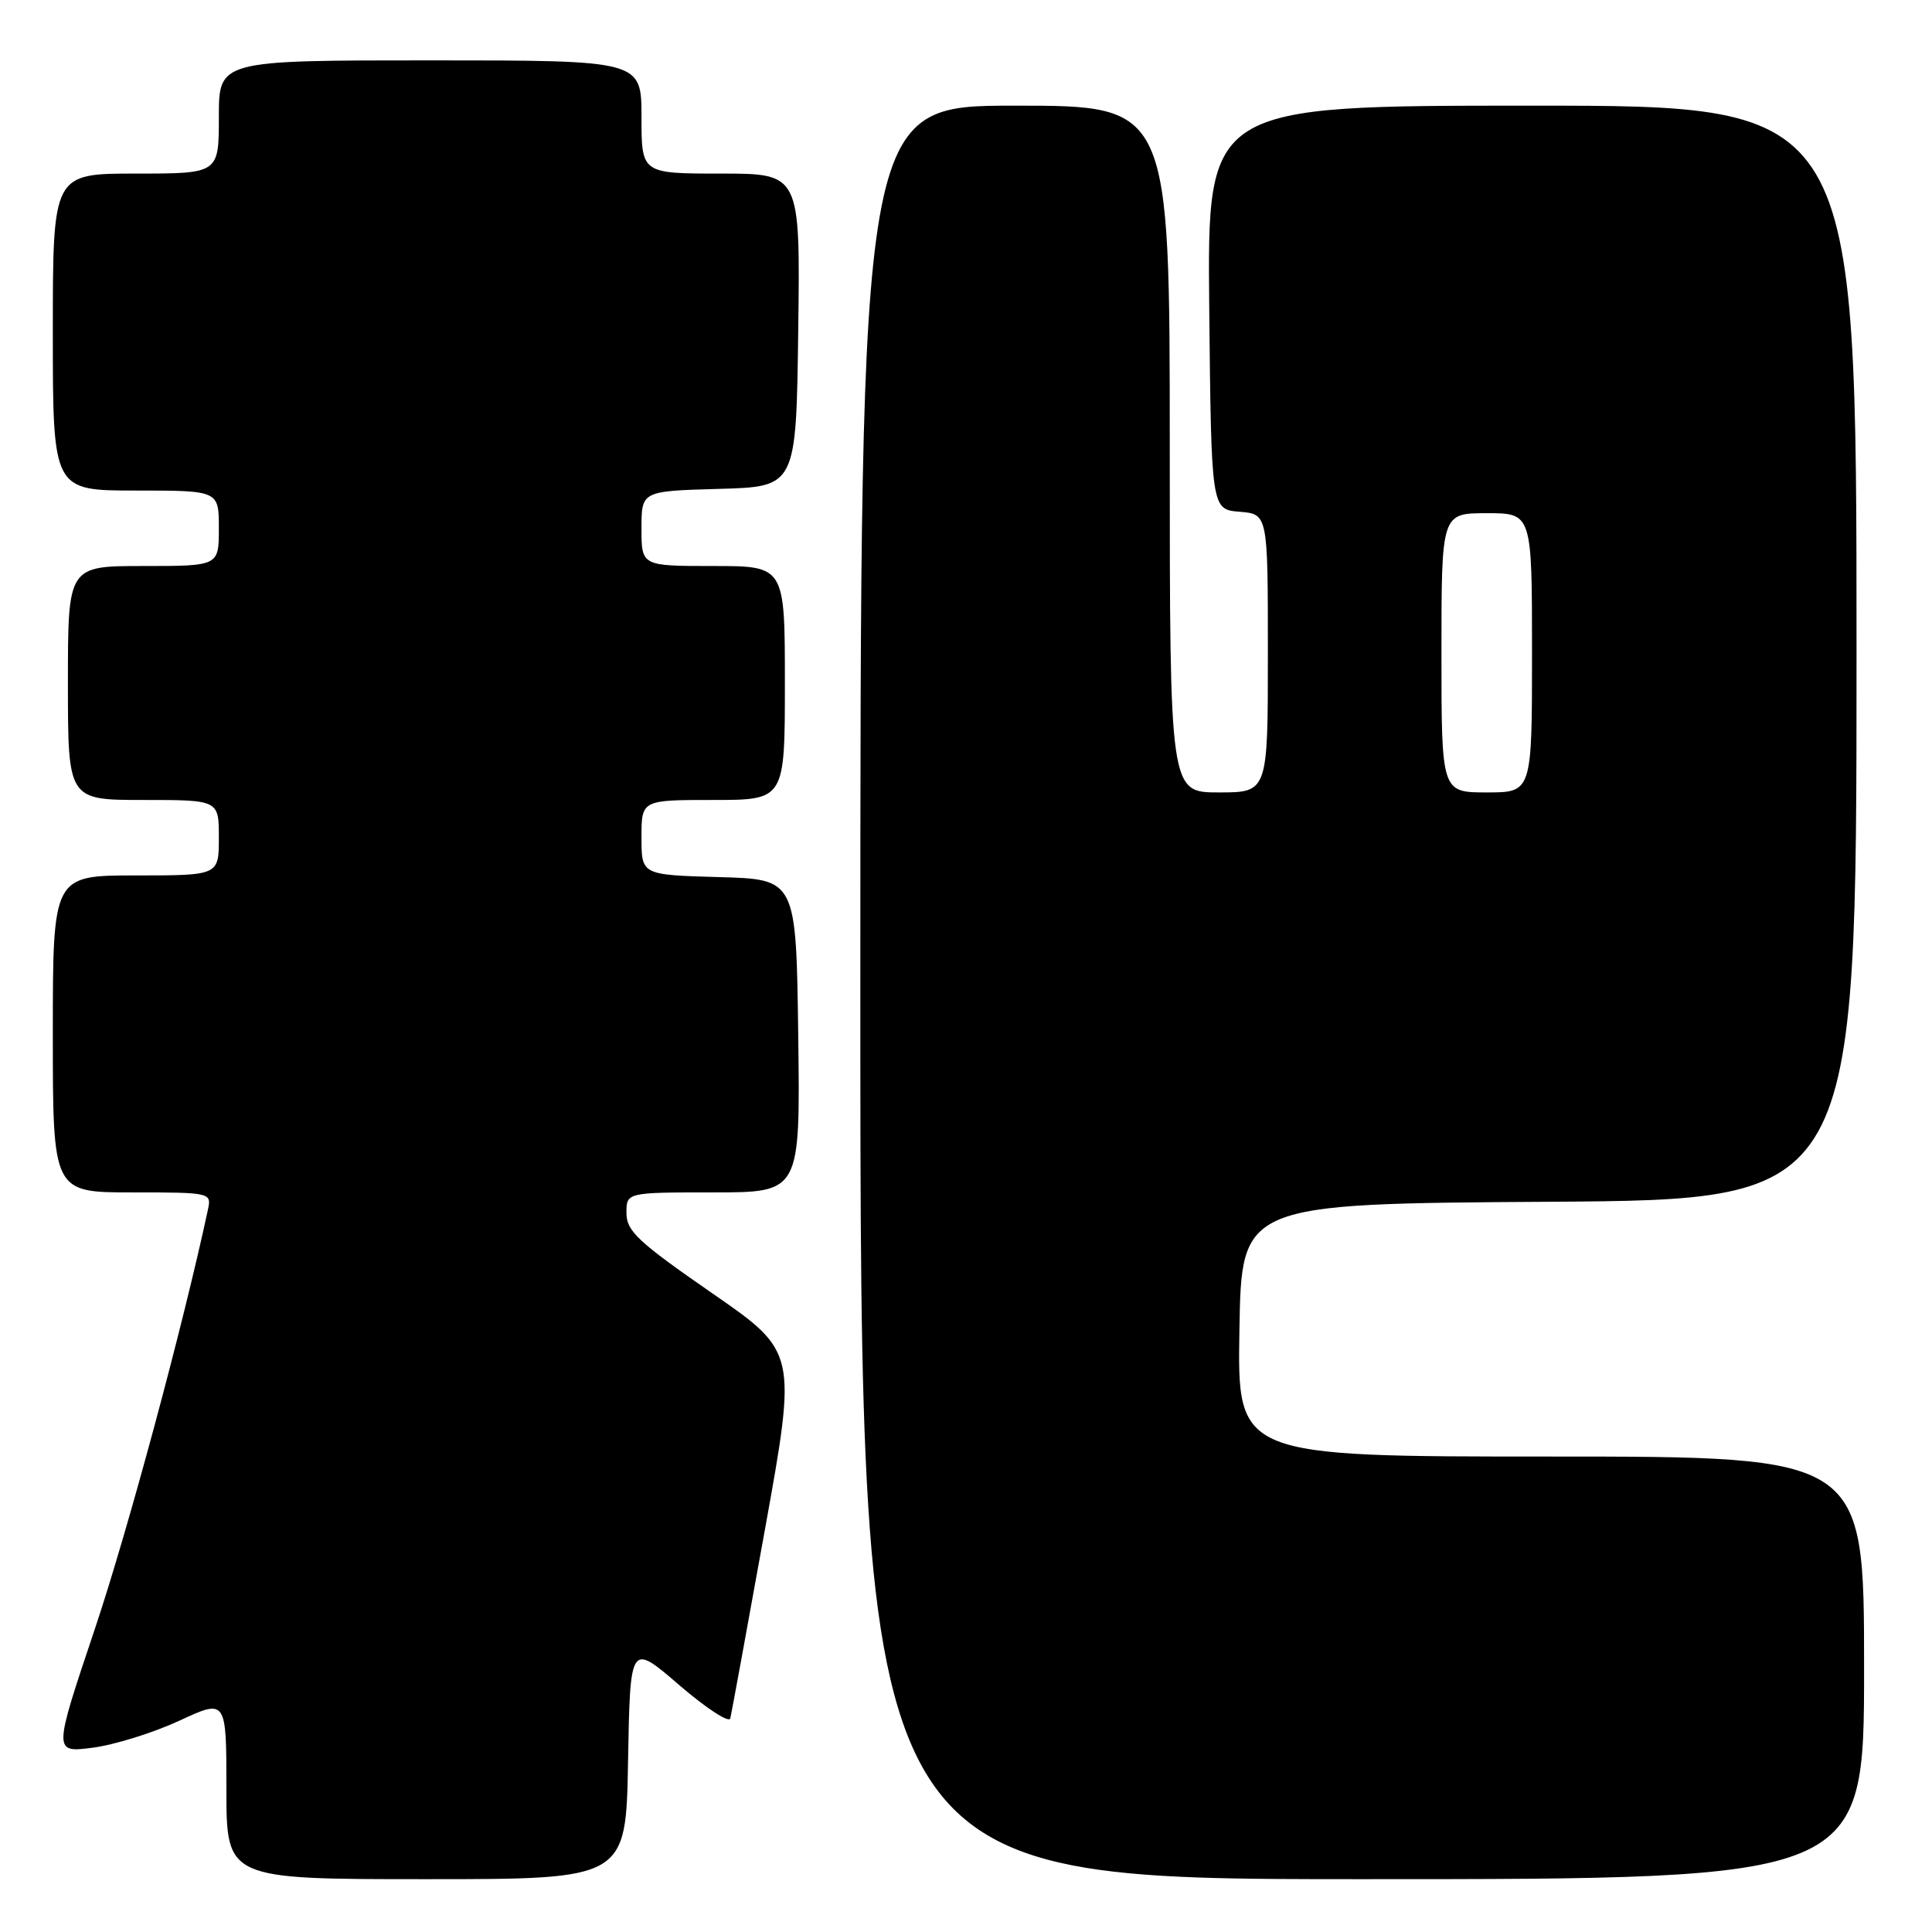<?xml version="1.0" encoding="UTF-8" standalone="no"?>
<!DOCTYPE svg PUBLIC "-//W3C//DTD SVG 1.1//EN" "http://www.w3.org/Graphics/SVG/1.1/DTD/svg11.dtd" >
<svg xmlns="http://www.w3.org/2000/svg" xmlns:xlink="http://www.w3.org/1999/xlink" version="1.1" viewBox="0 0 256 256">
 <g >
 <path fill="currentColor"
d=" M 83.22 233.34 C 83.50 217.68 83.50 217.68 90.00 223.28 C 93.58 226.36 96.62 228.34 96.77 227.69 C 96.93 227.03 98.98 215.84 101.33 202.82 C 105.61 179.13 105.61 179.13 94.31 171.32 C 84.56 164.57 83.01 163.12 83.01 160.75 C 83.00 158.00 83.00 158.00 94.52 158.00 C 106.04 158.00 106.04 158.00 105.77 137.25 C 105.50 116.50 105.50 116.50 95.25 116.22 C 85.00 115.93 85.00 115.93 85.00 110.97 C 85.00 106.00 85.00 106.00 94.50 106.00 C 104.00 106.00 104.00 106.00 104.00 90.50 C 104.00 75.00 104.00 75.00 94.50 75.00 C 85.00 75.00 85.00 75.00 85.00 70.03 C 85.00 65.07 85.00 65.07 95.25 64.78 C 105.50 64.50 105.50 64.50 105.77 43.75 C 106.04 23.00 106.04 23.00 95.52 23.00 C 85.00 23.00 85.00 23.00 85.00 15.50 C 85.00 8.00 85.00 8.00 57.00 8.00 C 29.00 8.00 29.00 8.00 29.00 15.50 C 29.00 23.00 29.00 23.00 18.00 23.00 C 7.00 23.00 7.00 23.00 7.00 44.00 C 7.00 65.00 7.00 65.00 18.00 65.00 C 29.00 65.00 29.00 65.00 29.00 70.00 C 29.00 75.00 29.00 75.00 19.00 75.00 C 9.00 75.00 9.00 75.00 9.00 90.50 C 9.00 106.00 9.00 106.00 19.00 106.00 C 29.00 106.00 29.00 106.00 29.00 111.00 C 29.00 116.00 29.00 116.00 18.00 116.00 C 7.00 116.00 7.00 116.00 7.00 137.00 C 7.00 158.00 7.00 158.00 17.52 158.00 C 27.90 158.00 28.03 158.03 27.56 160.25 C 24.24 175.73 16.93 202.84 12.56 215.87 C 7.06 232.25 7.06 232.25 12.28 231.58 C 15.15 231.21 20.31 229.60 23.75 228.01 C 30.00 225.11 30.00 225.11 30.00 237.05 C 30.00 249.00 30.00 249.00 56.47 249.00 C 82.95 249.00 82.95 249.00 83.22 233.34 Z  M 247.00 221.00 C 247.00 193.00 247.00 193.00 205.48 193.00 C 163.95 193.00 163.95 193.00 164.23 176.25 C 164.50 159.50 164.50 159.50 205.25 159.24 C 246.00 158.98 246.00 158.98 246.00 86.49 C 246.00 14.00 246.00 14.00 202.98 14.00 C 159.97 14.00 159.97 14.00 160.23 40.75 C 160.50 67.50 160.50 67.50 164.25 67.81 C 168.00 68.12 168.00 68.12 168.00 86.56 C 168.00 105.00 168.00 105.00 161.50 105.00 C 155.00 105.00 155.00 105.00 155.00 59.50 C 155.00 14.00 155.00 14.00 134.50 14.00 C 114.00 14.00 114.00 14.00 114.00 131.50 C 114.00 249.00 114.00 249.00 180.50 249.00 C 247.00 249.00 247.00 249.00 247.00 221.00 Z  M 191.00 86.50 C 191.00 68.00 191.00 68.00 197.00 68.00 C 203.00 68.00 203.00 68.00 203.00 86.50 C 203.00 105.00 203.00 105.00 197.00 105.00 C 191.00 105.00 191.00 105.00 191.00 86.50 Z "/>
</g>
</svg>